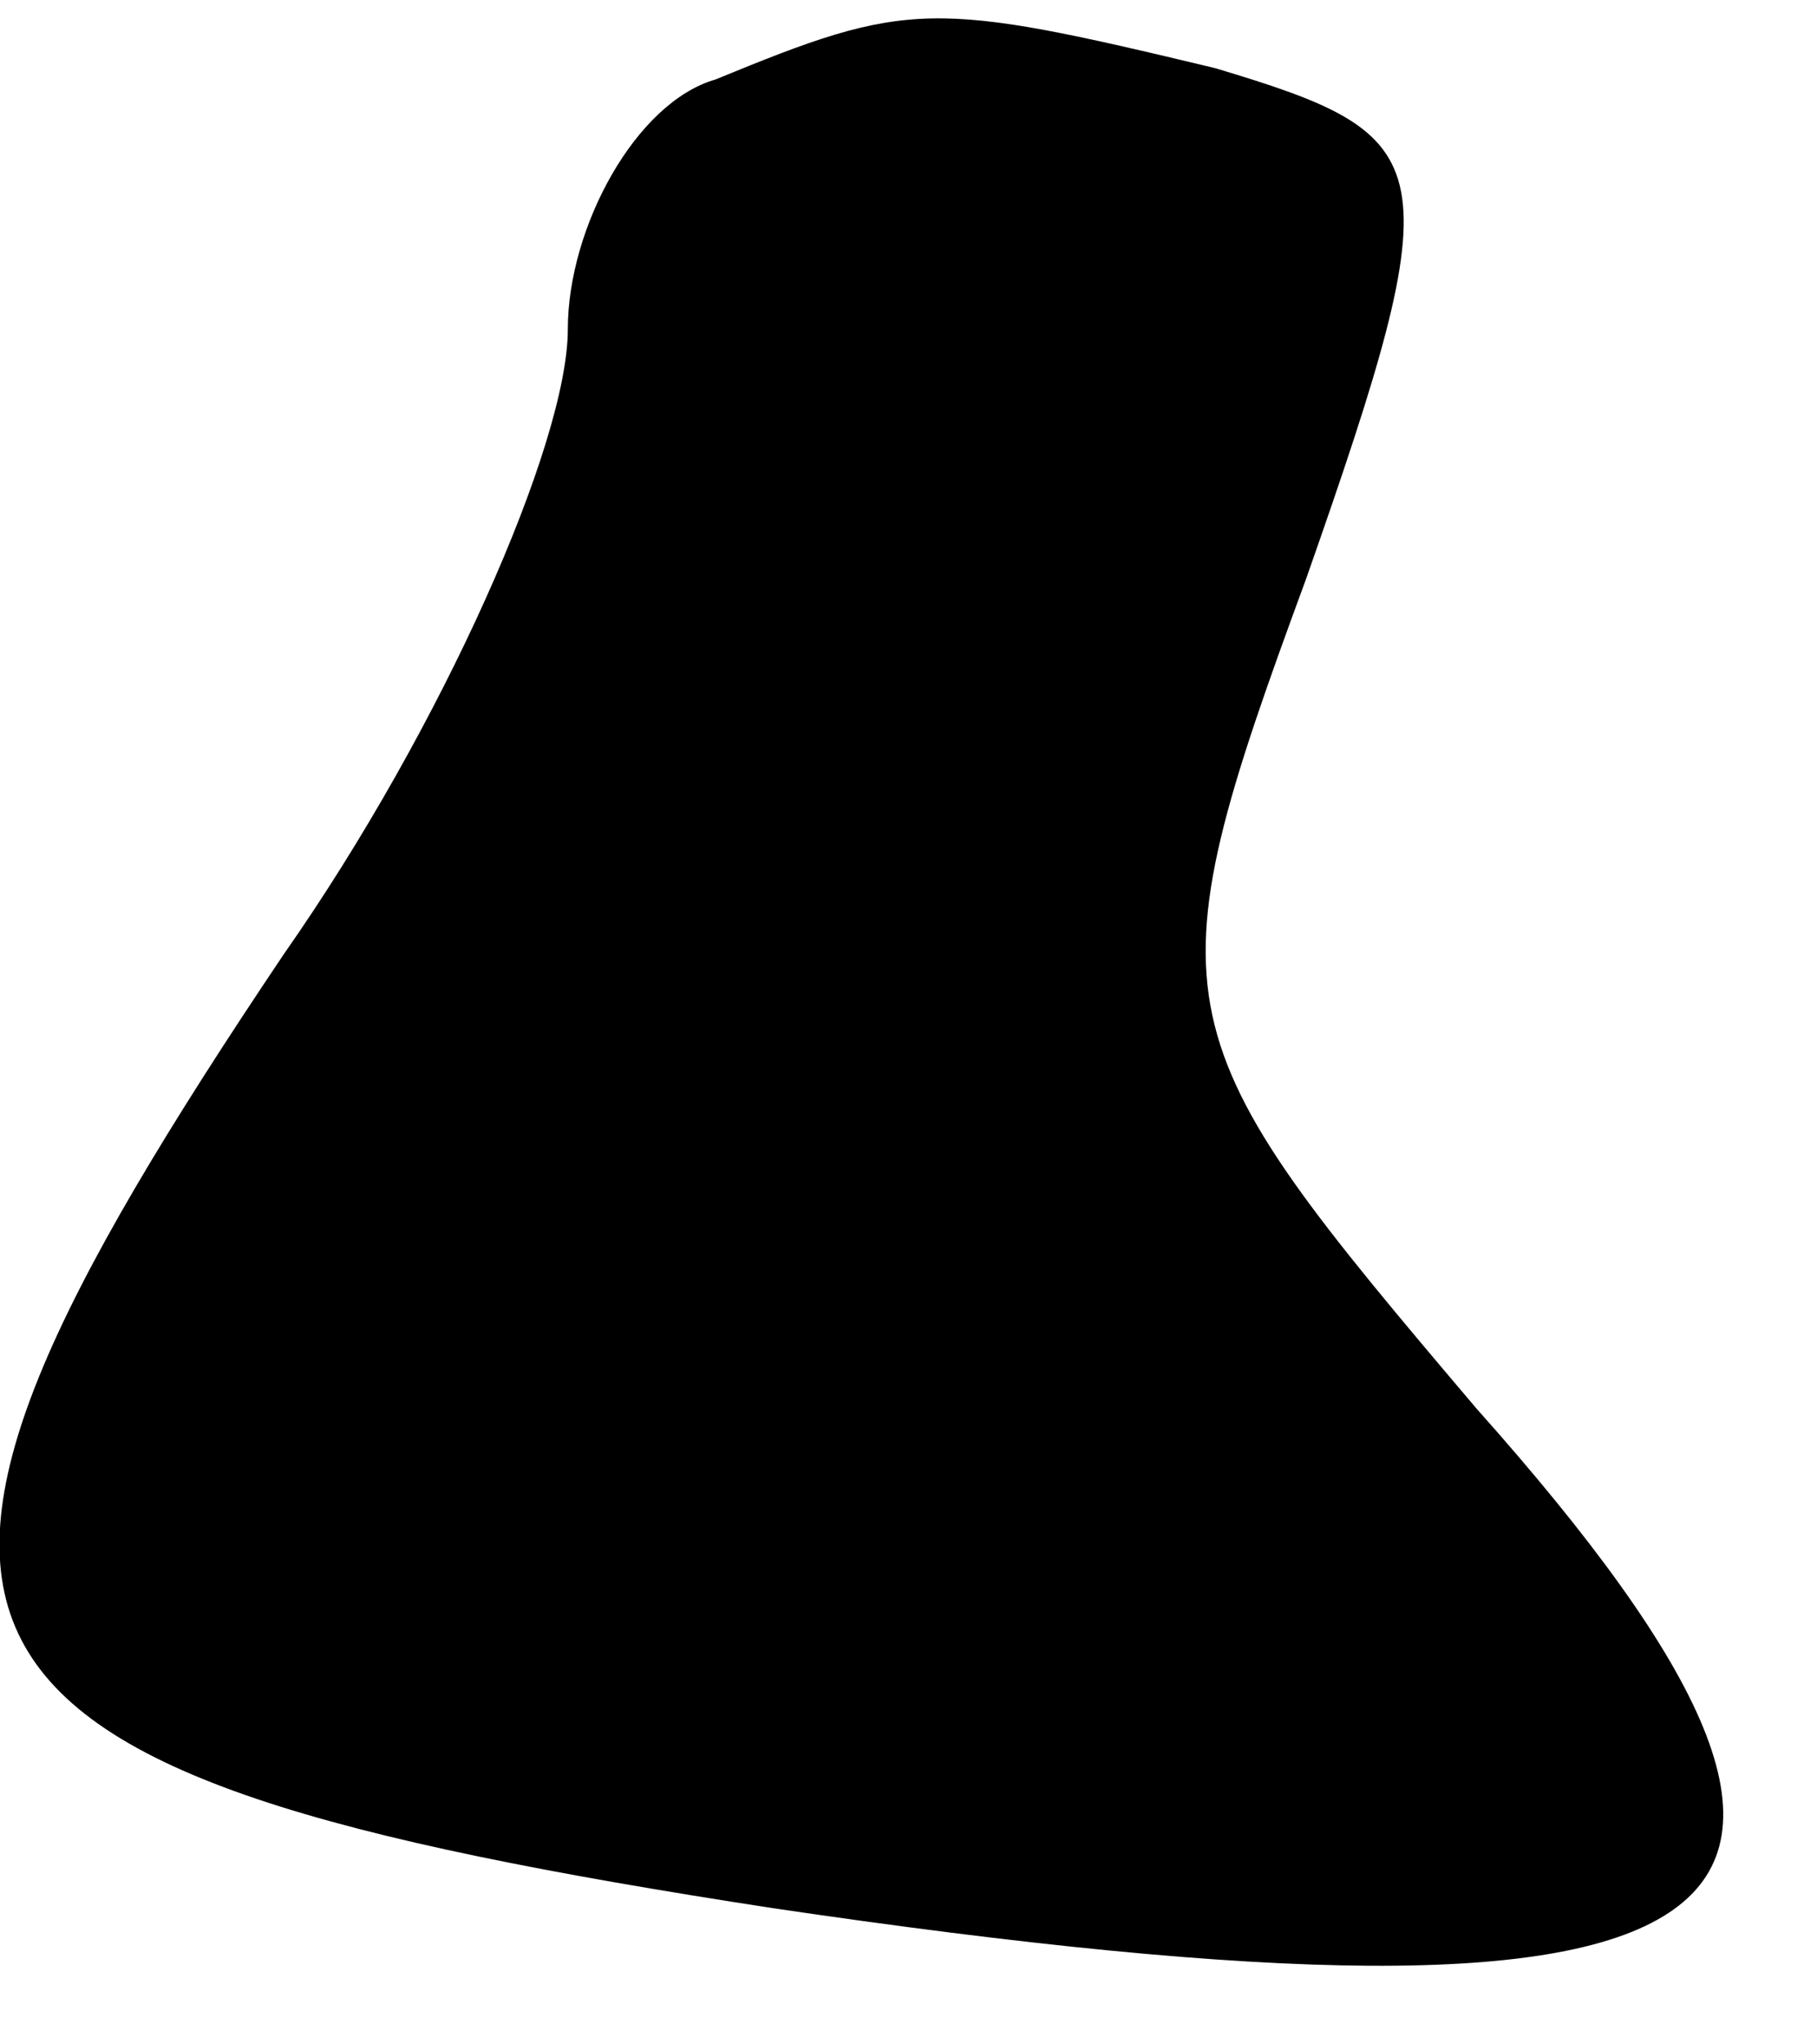<?xml version="1.0" standalone="no"?>
<!DOCTYPE svg PUBLIC "-//W3C//DTD SVG 20010904//EN"
 "http://www.w3.org/TR/2001/REC-SVG-20010904/DTD/svg10.dtd">
<svg version="1.0" xmlns="http://www.w3.org/2000/svg"
 width="16pt" height="18pt" viewBox="0 0 16 18"
 preserveAspectRatio="xMidYMid meet">
<g transform="translate(0,18) scale(0.1,-0.1)"
fill="#000000" stroke="none">
<path fill="#000000" stroke="none" d="M63 173 c-7 -2 -13 -13 -13 -22 0 -10
-11 -35 -25 -55 -41 -61 -35 -72 43 -84 88 -13 103 -2 62 44 -28 33 -29 35
-15 73 13 37 12 39 -8 45 -25 6 -27 6 -44 -1z"/>
</g>
</svg>
